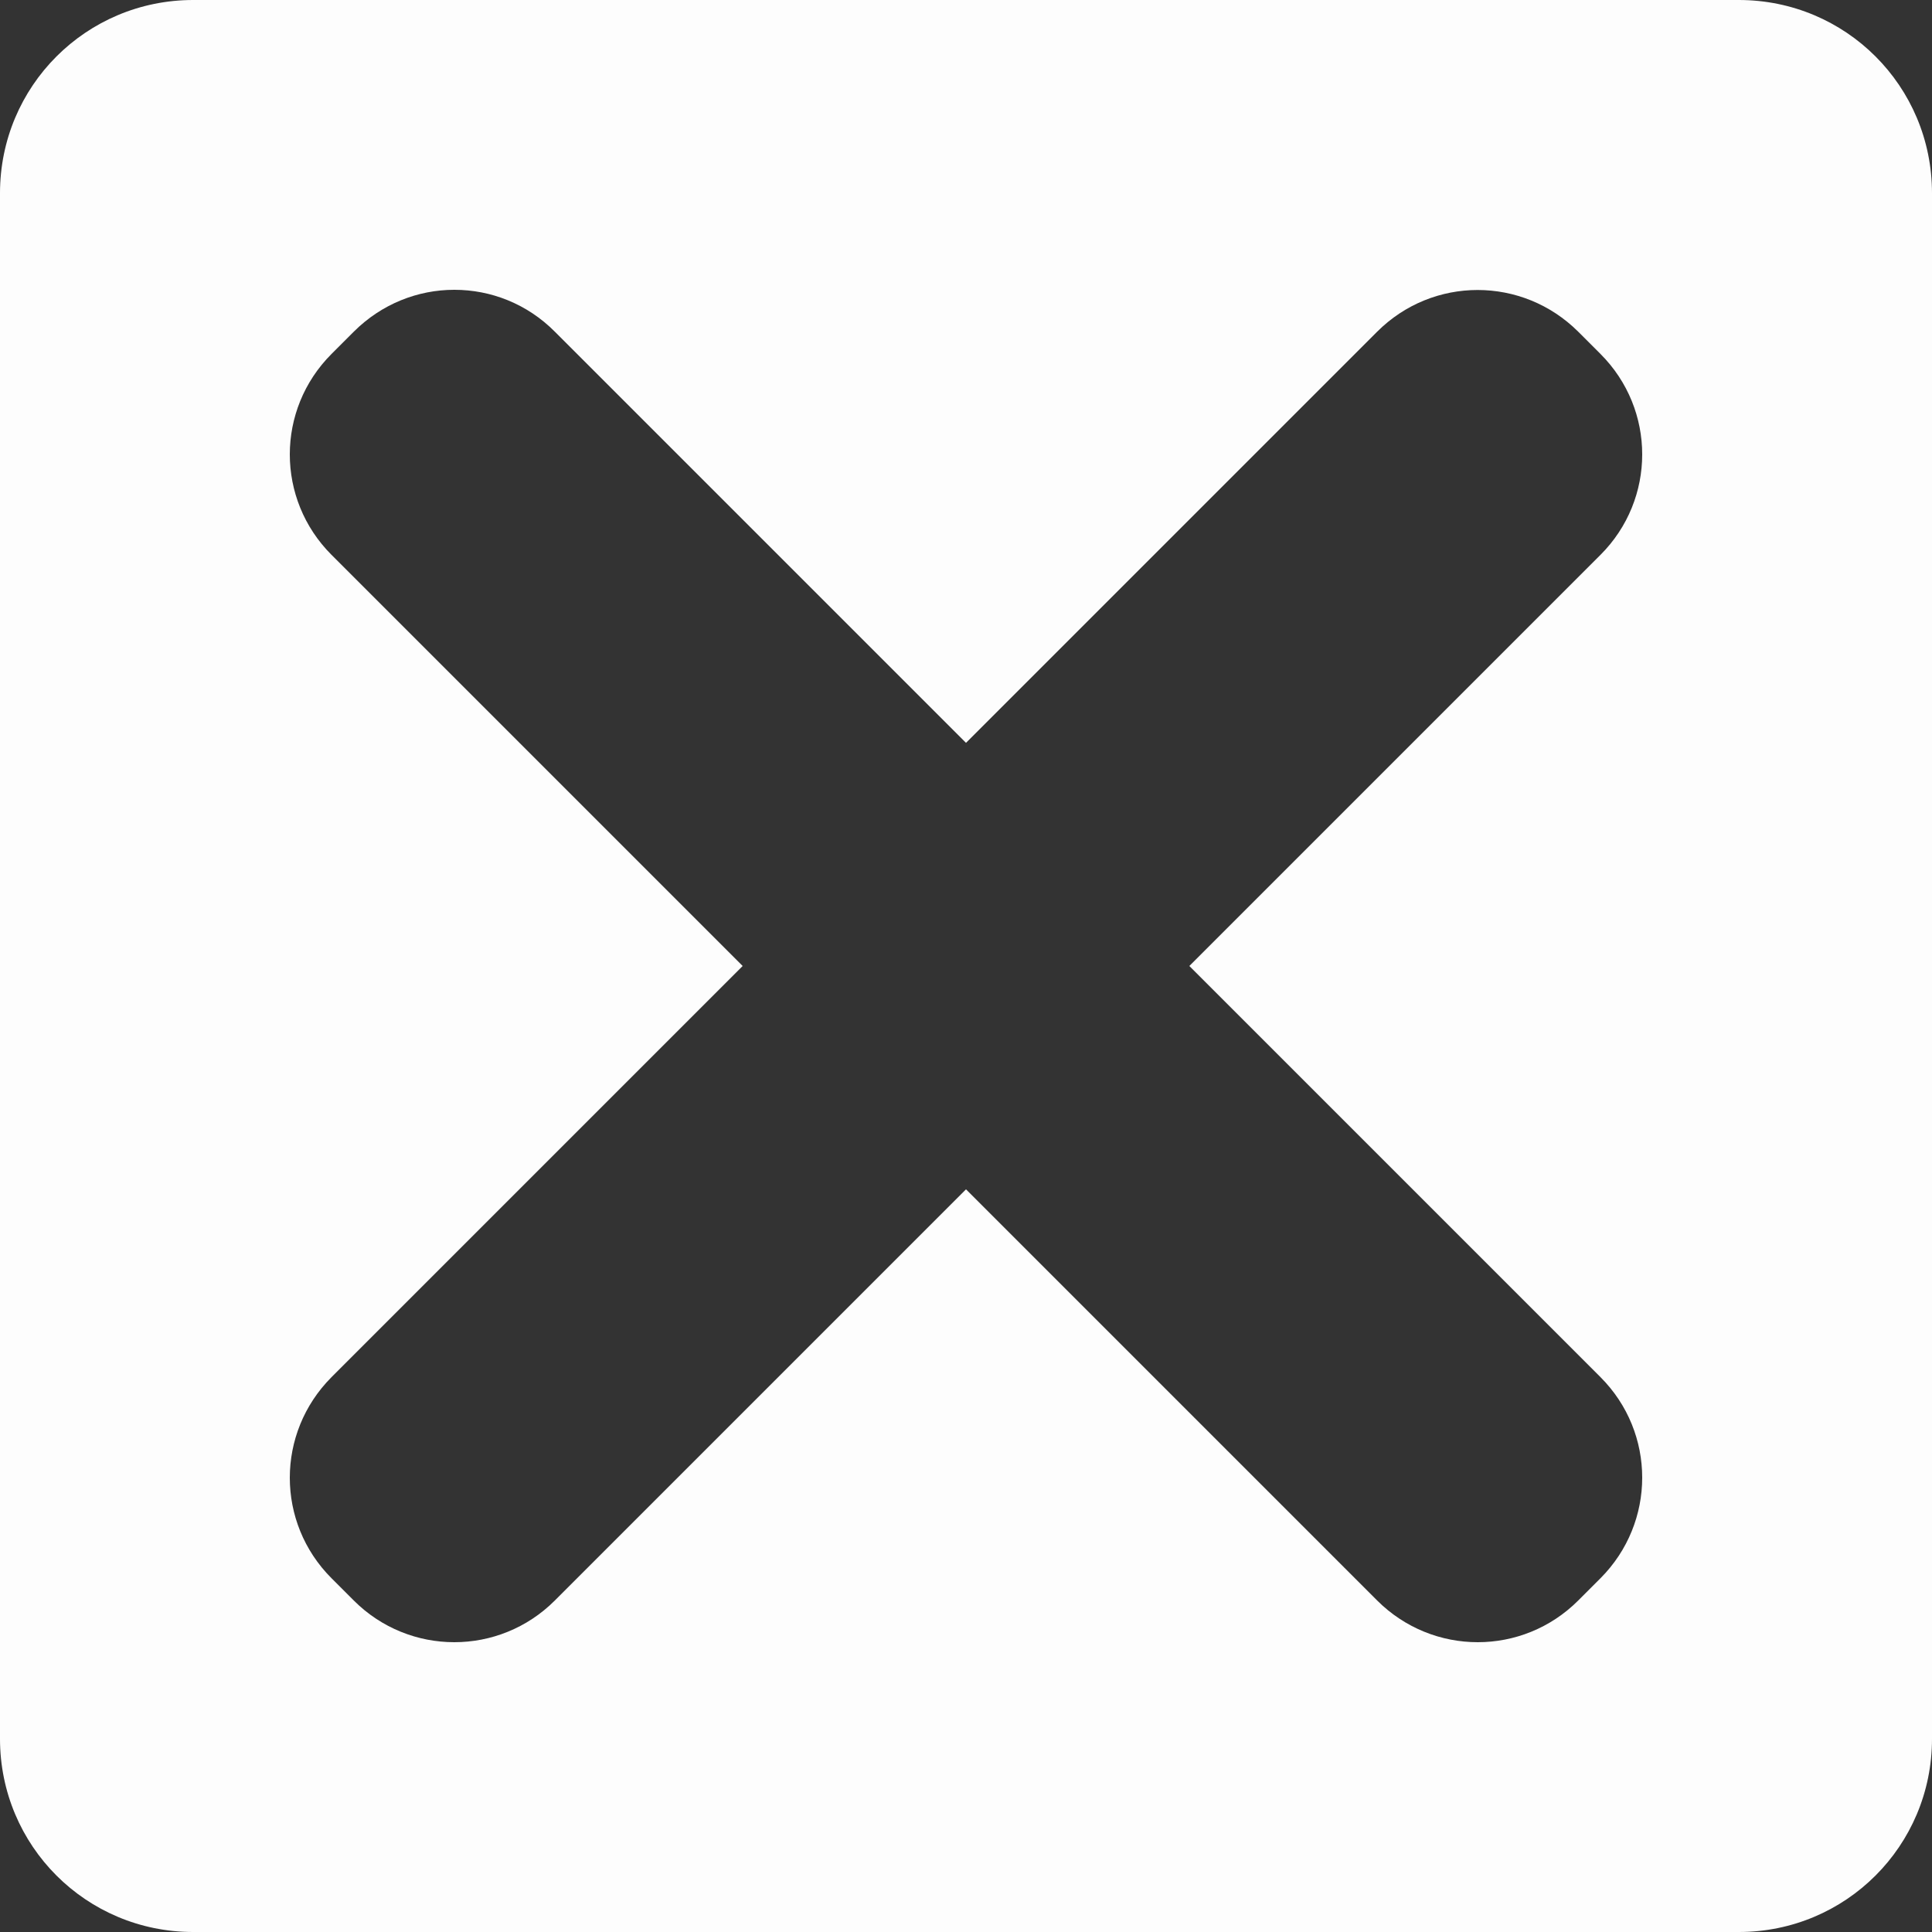 <?xml version="1.0" encoding="UTF-8" standalone="no"?>
<svg
   xmlns:osb="http://www.openswatchbook.org/uri/2009/osb"
   xmlns:dc="http://purl.org/dc/elements/1.1/"
   xmlns:cc="http://creativecommons.org/ns#"
   xmlns:rdf="http://www.w3.org/1999/02/22-rdf-syntax-ns#"
   xmlns:svg="http://www.w3.org/2000/svg"
   xmlns="http://www.w3.org/2000/svg"
   id="svg6268"
   version="1.1"
   viewBox="0 0 10 10"
   height="10mm"
   width="10mm">
  <rect x="0" y="0" width="10" height="10" fill="#333333" stroke="none"/>
  <defs
     id="defs6262">
    <linearGradient
       gradientTransform="matrix(0.004,0,0,0.005,-56.298,355.604)"
       osb:paint="solid"
       id="linearGradient4909">
      <stop
         id="stop4907"
         offset="0"
         style="stop-color:#000000;stop-opacity:1;" />
    </linearGradient>
    <linearGradient
       gradientTransform="matrix(0.015,0,0,0.017,-217.027,254.565)"
       osb:paint="solid"
       id="linearGradient4909-4">
      <stop
         id="stop4907-8"
         offset="0"
         style="stop-color:#bb29bb;stop-opacity:1;" />
    </linearGradient>
  </defs>
  <g
     transform="translate(0,-287)"
     id="layer1">
    <path
       id="rect1672-5-9-9-7"
       d="m 1,287 c -0.554,0 -1,0.446 -1,1 v 8 c 0,0.554 0.446,1 1,1 h 8 c 0.554,0 1,-0.446 1,-1 v -8 c 0,-0.554 -0.446,-1 -1,-1 z m 1.352,1.5 c 0.188,0 0.376,0.072 0.52,0.217 l 2.128,2.128 2.128,-2.128 c 0.288,-0.288 0.752,-0.288 1.041,0 l 0.115,0.115 c 0.288,0.288 0.288,0.752 0,1.04 l -2.128,2.128 2.128,2.128 c 0.288,0.288 0.288,0.752 0,1.041 l -0.115,0.115 c -0.288,0.288 -0.752,0.288 -1.041,0 l -2.128,-2.128 -2.128,2.128 c -0.288,0.288 -0.753,0.288 -1.041,0 l -0.115,-0.115 c -0.288,-0.288 -0.288,-0.752 0,-1.041 L 3.844,292 1.716,289.872 c -0.288,-0.288 -0.288,-0.752 0,-1.04 l 0.115,-0.115 c 0.144,-0.144 0.332,-0.217 0.52,-0.217 z"
       style="display:inline;opacity:1;vector-effect:none;fill:#fdfdfd;fill-opacity:1;fill-rule:nonzero;stroke:none;stroke-width:0.5;stroke-linecap:butt;stroke-linejoin:round;stroke-miterlimit:4;stroke-dasharray:none;stroke-dashoffset:0;stroke-opacity:1;paint-order:stroke fill markers" />
  </g>
</svg>
